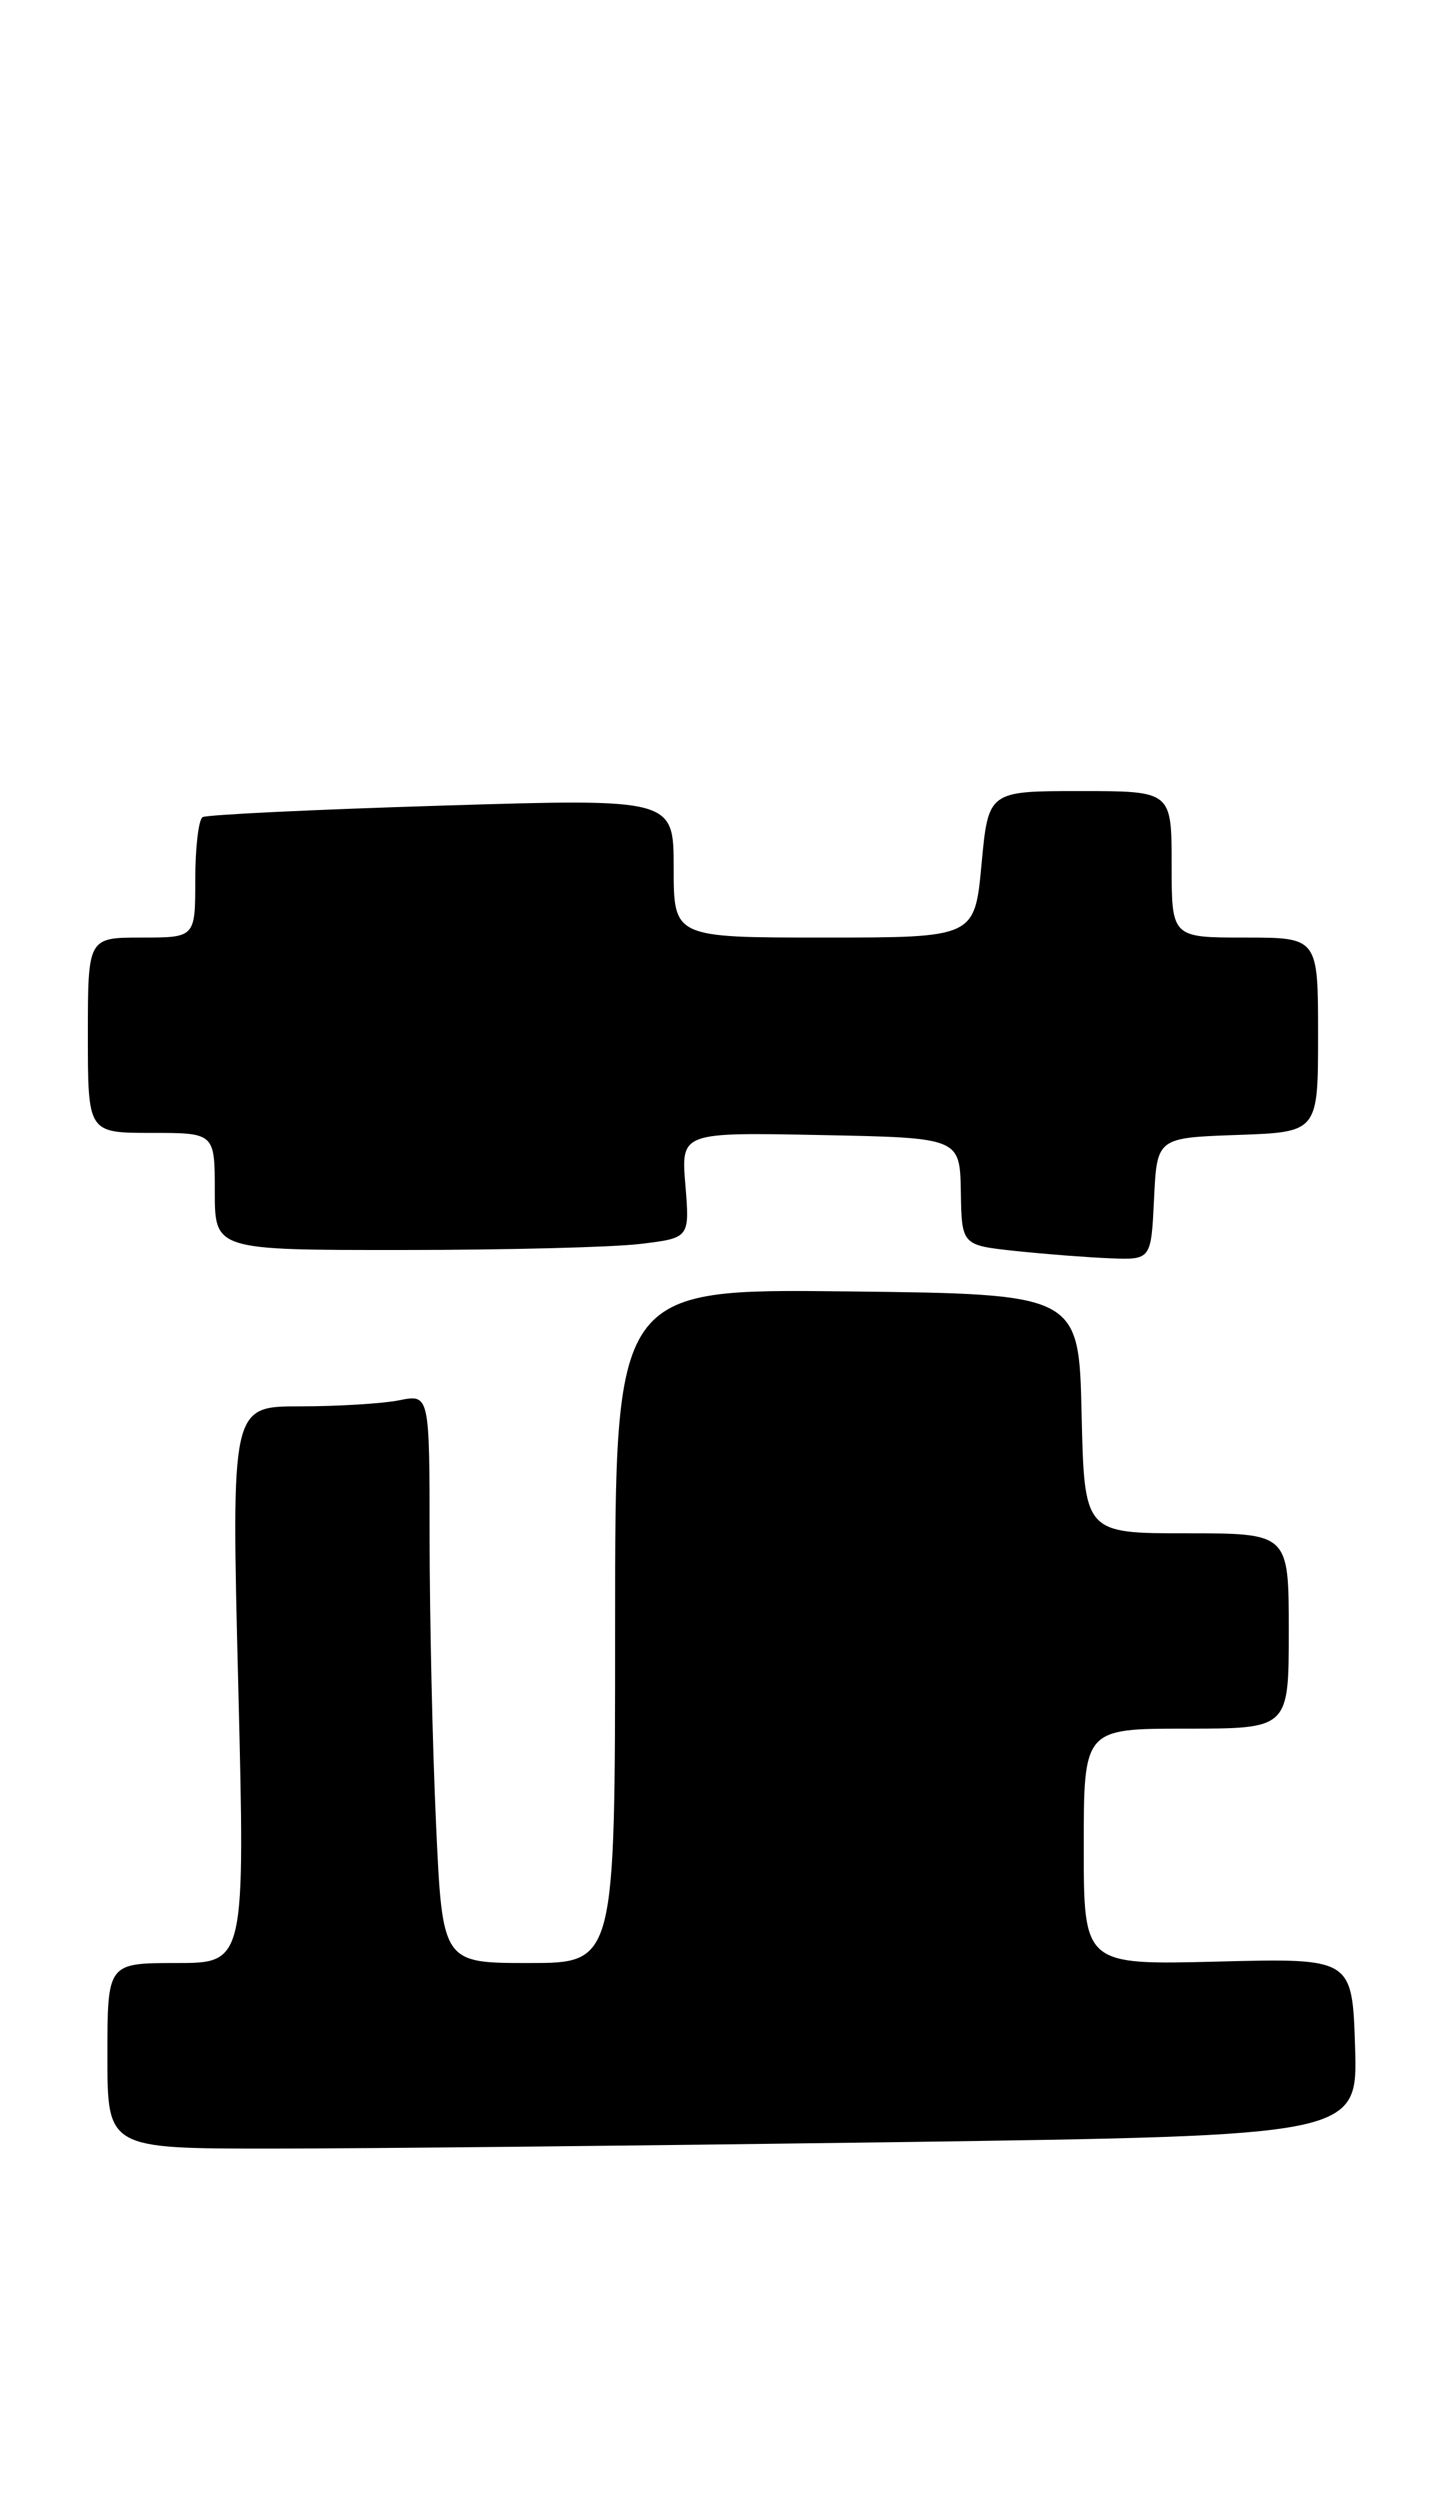 <?xml version="1.0" encoding="UTF-8" standalone="no"?>
<!DOCTYPE svg PUBLIC "-//W3C//DTD SVG 1.1//EN" "http://www.w3.org/Graphics/SVG/1.1/DTD/svg11.dtd" >
<svg xmlns="http://www.w3.org/2000/svg" xmlns:xlink="http://www.w3.org/1999/xlink" version="1.1" viewBox="0 0 148 256">
 <g >
 <path fill="currentColor"
d=" M 91.79 219.34 C 139.07 218.67 139.07 218.67 138.79 209.59 C 138.50 200.50 138.50 200.50 124.75 200.85 C 111.00 201.20 111.00 201.20 111.00 189.10 C 111.00 177.00 111.00 177.00 121.50 177.00 C 132.00 177.00 132.00 177.00 132.00 167.00 C 132.00 157.00 132.00 157.00 121.53 157.00 C 111.06 157.00 111.06 157.00 110.78 144.75 C 110.50 132.50 110.50 132.50 86.75 132.23 C 63.00 131.96 63.00 131.96 63.00 166.48 C 63.00 201.00 63.00 201.00 54.16 201.00 C 45.31 201.00 45.31 201.00 44.66 186.75 C 44.30 178.91 44.01 165.81 44.00 157.62 C 44.00 142.75 44.00 142.75 40.88 143.38 C 39.16 143.72 34.59 144.00 30.72 144.00 C 23.69 144.00 23.69 144.00 24.40 172.50 C 25.11 201.00 25.11 201.00 18.06 201.00 C 11.00 201.00 11.00 201.00 11.00 210.50 C 11.00 220.00 11.00 220.00 27.75 220.00 C 36.96 220.00 65.78 219.70 91.79 219.34 Z  M 118.20 122.75 C 118.50 116.50 118.50 116.50 126.75 116.21 C 135.00 115.92 135.00 115.92 135.00 105.96 C 135.00 96.00 135.00 96.00 127.50 96.00 C 120.00 96.00 120.00 96.00 120.00 88.50 C 120.00 81.00 120.00 81.00 110.62 81.00 C 101.23 81.00 101.23 81.00 100.53 88.50 C 99.83 96.00 99.83 96.00 84.41 96.00 C 69.00 96.00 69.00 96.00 69.00 88.88 C 69.00 81.76 69.00 81.76 45.25 82.49 C 32.19 82.89 21.16 83.42 20.75 83.67 C 20.34 83.92 20.00 86.79 20.00 90.06 C 20.00 96.00 20.00 96.00 14.50 96.00 C 9.00 96.00 9.00 96.00 9.00 106.00 C 9.00 116.00 9.00 116.00 15.50 116.00 C 22.00 116.00 22.00 116.00 22.00 122.00 C 22.00 128.00 22.00 128.00 41.25 127.99 C 51.84 127.99 62.78 127.71 65.57 127.37 C 70.64 126.76 70.64 126.76 70.20 121.35 C 69.75 115.94 69.75 115.94 84.03 116.22 C 98.31 116.50 98.31 116.50 98.41 122.00 C 98.50 127.50 98.50 127.50 104.00 128.09 C 107.03 128.41 111.39 128.75 113.70 128.84 C 117.90 129.00 117.90 129.00 118.20 122.75 Z "/>
</g>
</svg>